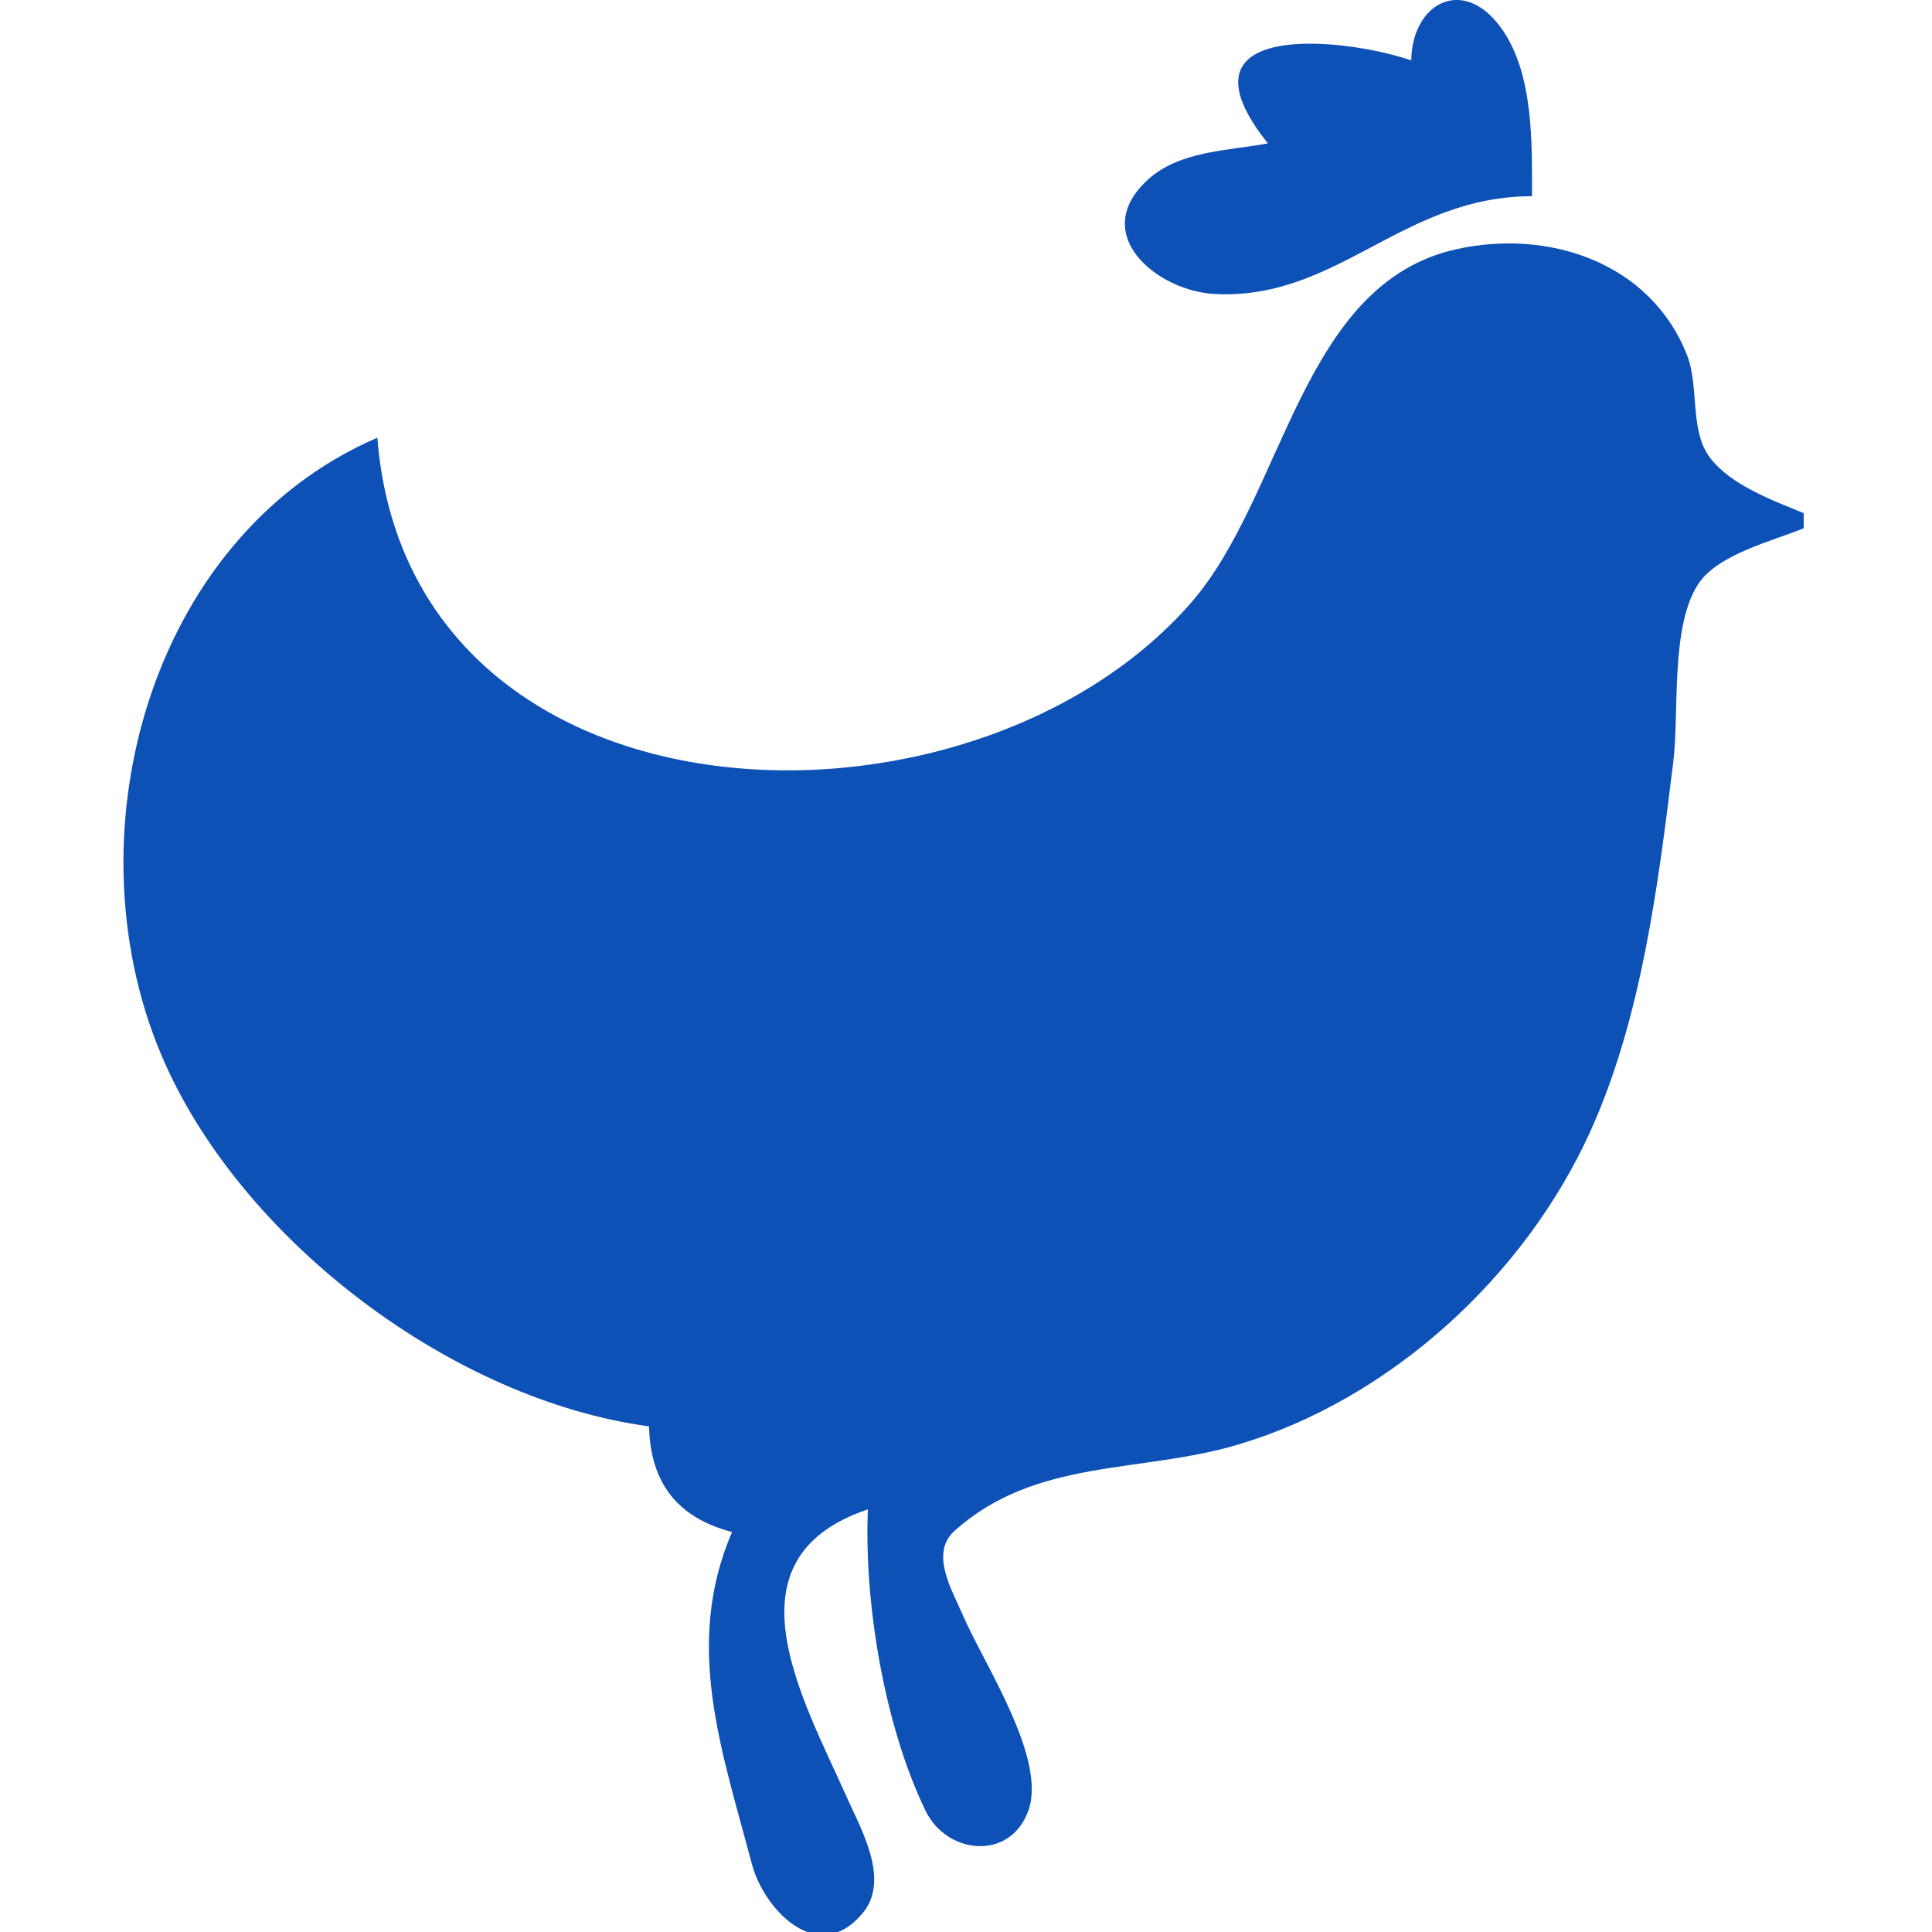 <?xml version="1.0" standalone="yes"?>
<svg width="256" height="256" xmlns="http://www.w3.org/2000/svg">

<path style="fill:#0d51b6; stroke:none;" d="M187 8C177.51 4.795 155.027 2.748 168 19C162.813 19.966 156.453 19.973 152.279 23.649C144.054 30.891 153.242 38.579 161 38.96C177.281 39.759 185.776 26.002 203 26C202.999 19.085 203.216 10.039 199.157 4.059C194.075 -3.428 187.091 0.334 187 8M50 58C19.474 71.154 8.694 111.564 21.904 141C32.548 164.721 60.111 185.511 86 189C86.18 196.436 89.707 201.096 97 203C90.558 217.968 95.66 231.965 99.63 247C101.202 252.95 108.299 260.589 114.258 253.566C118.04 249.108 114.084 242.372 112.139 238C106.406 225.115 95.617 206.521 115 200C114.48 212.304 117.157 228.643 122.652 239.956C125.449 245.716 133.797 246.621 136.242 239.981C138.804 233.025 130.293 220.373 127.579 214C126.206 210.778 123.142 205.848 126.474 202.854C137.233 193.187 151.077 195.262 164 191.431C184.205 185.44 202.001 169.129 210.688 150C217.523 134.947 219.712 117.258 221.715 101C222.529 94.394 221.31 83.069 225.024 77.39C227.603 73.447 234.824 71.713 239 70L239 68C234.89 66.288 229.397 64.321 226.603 60.671C223.822 57.038 225.201 51.234 223.521 47C218.672 34.78 205.221 30.311 193 33.015C172.288 37.598 170.239 65.764 157.711 79.996C128.162 113.565 54.177 110.857 50 58z"/>

</svg>
